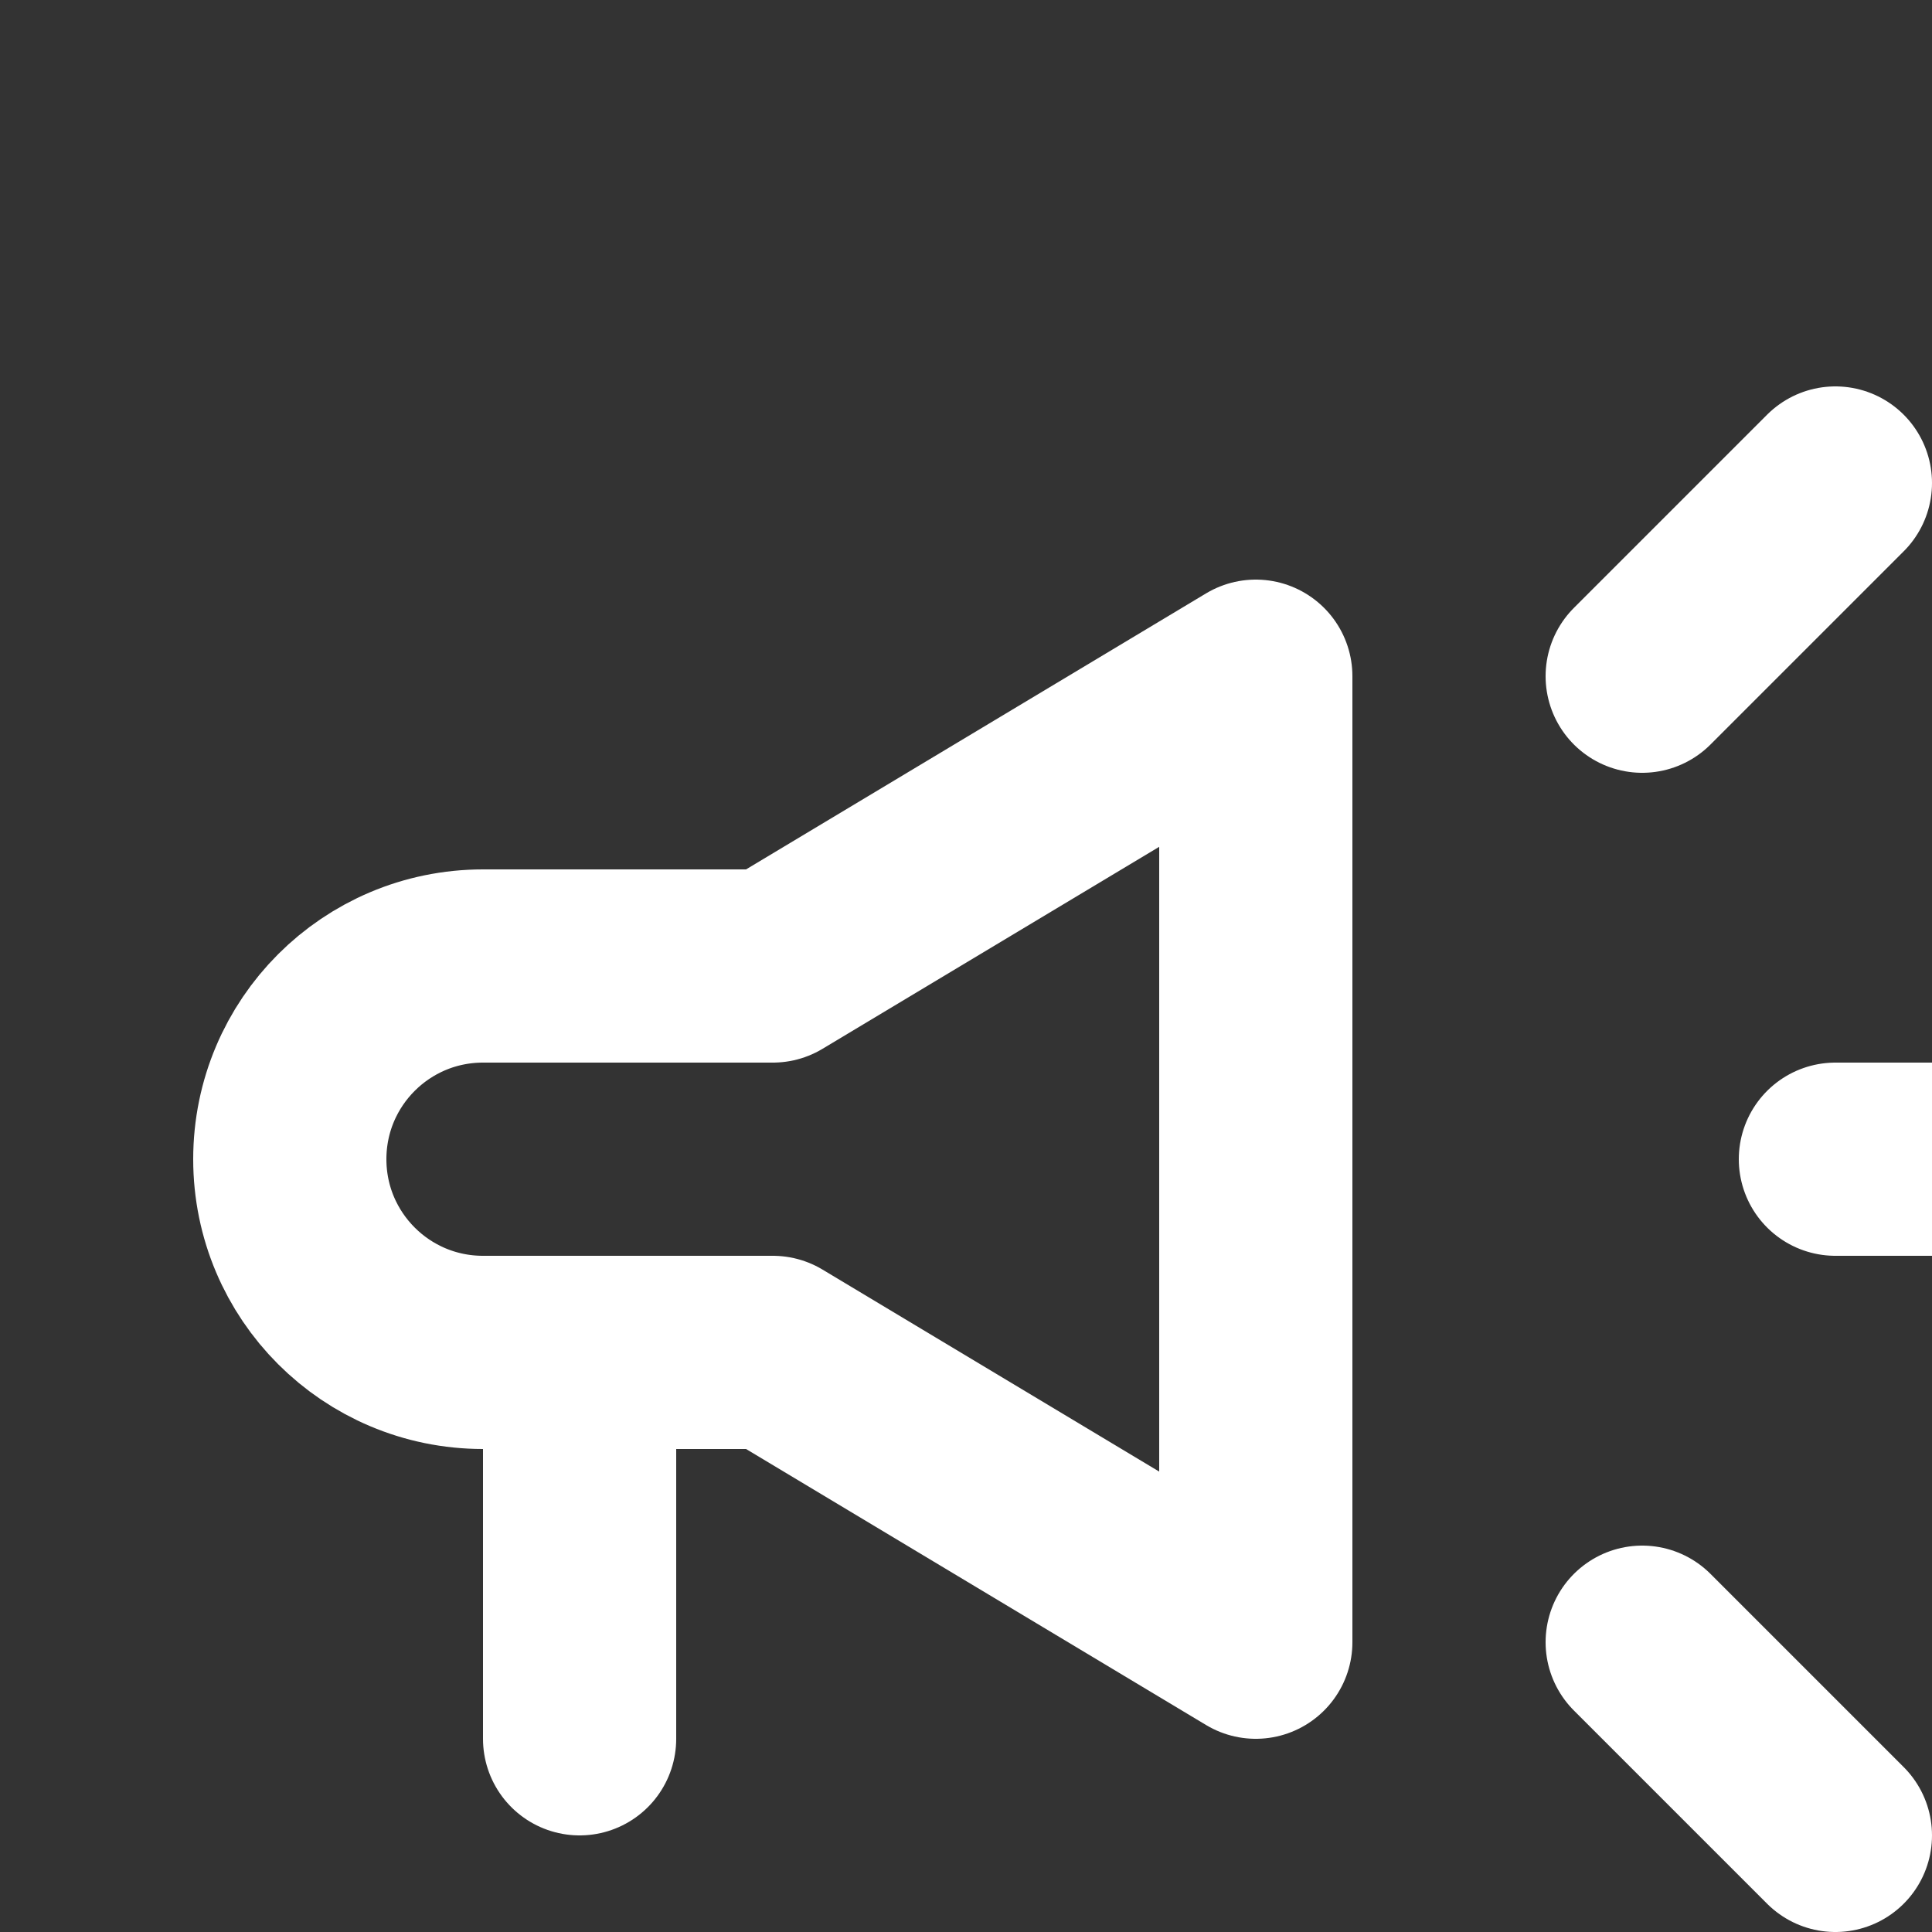 <svg width="20" height="20" viewBox="0 0 20 20" fill="none" xmlns="http://www.w3.org/2000/svg">
<rect x="0" y="0" width="20" height="20" fill="#333333" stroke="none"/>
<g clip-path="url(#clip0_14_38)">
<path d="M6 18V14M6 14H8L13 17V7L8 10H5C3.895 10 3 10.895 3 12V12C3 13.105 3.895 14 5 14H6ZM17 7L19 5M17 17L19 19M19 12H21" stroke="white" stroke-width="2" stroke-linecap="round" stroke-linejoin="round"/>
</g>
<defs>
<clipPath id="clip0_14_38">
<rect width="20" height="20" fill="white"/>
</clipPath>
</defs>
</svg>
